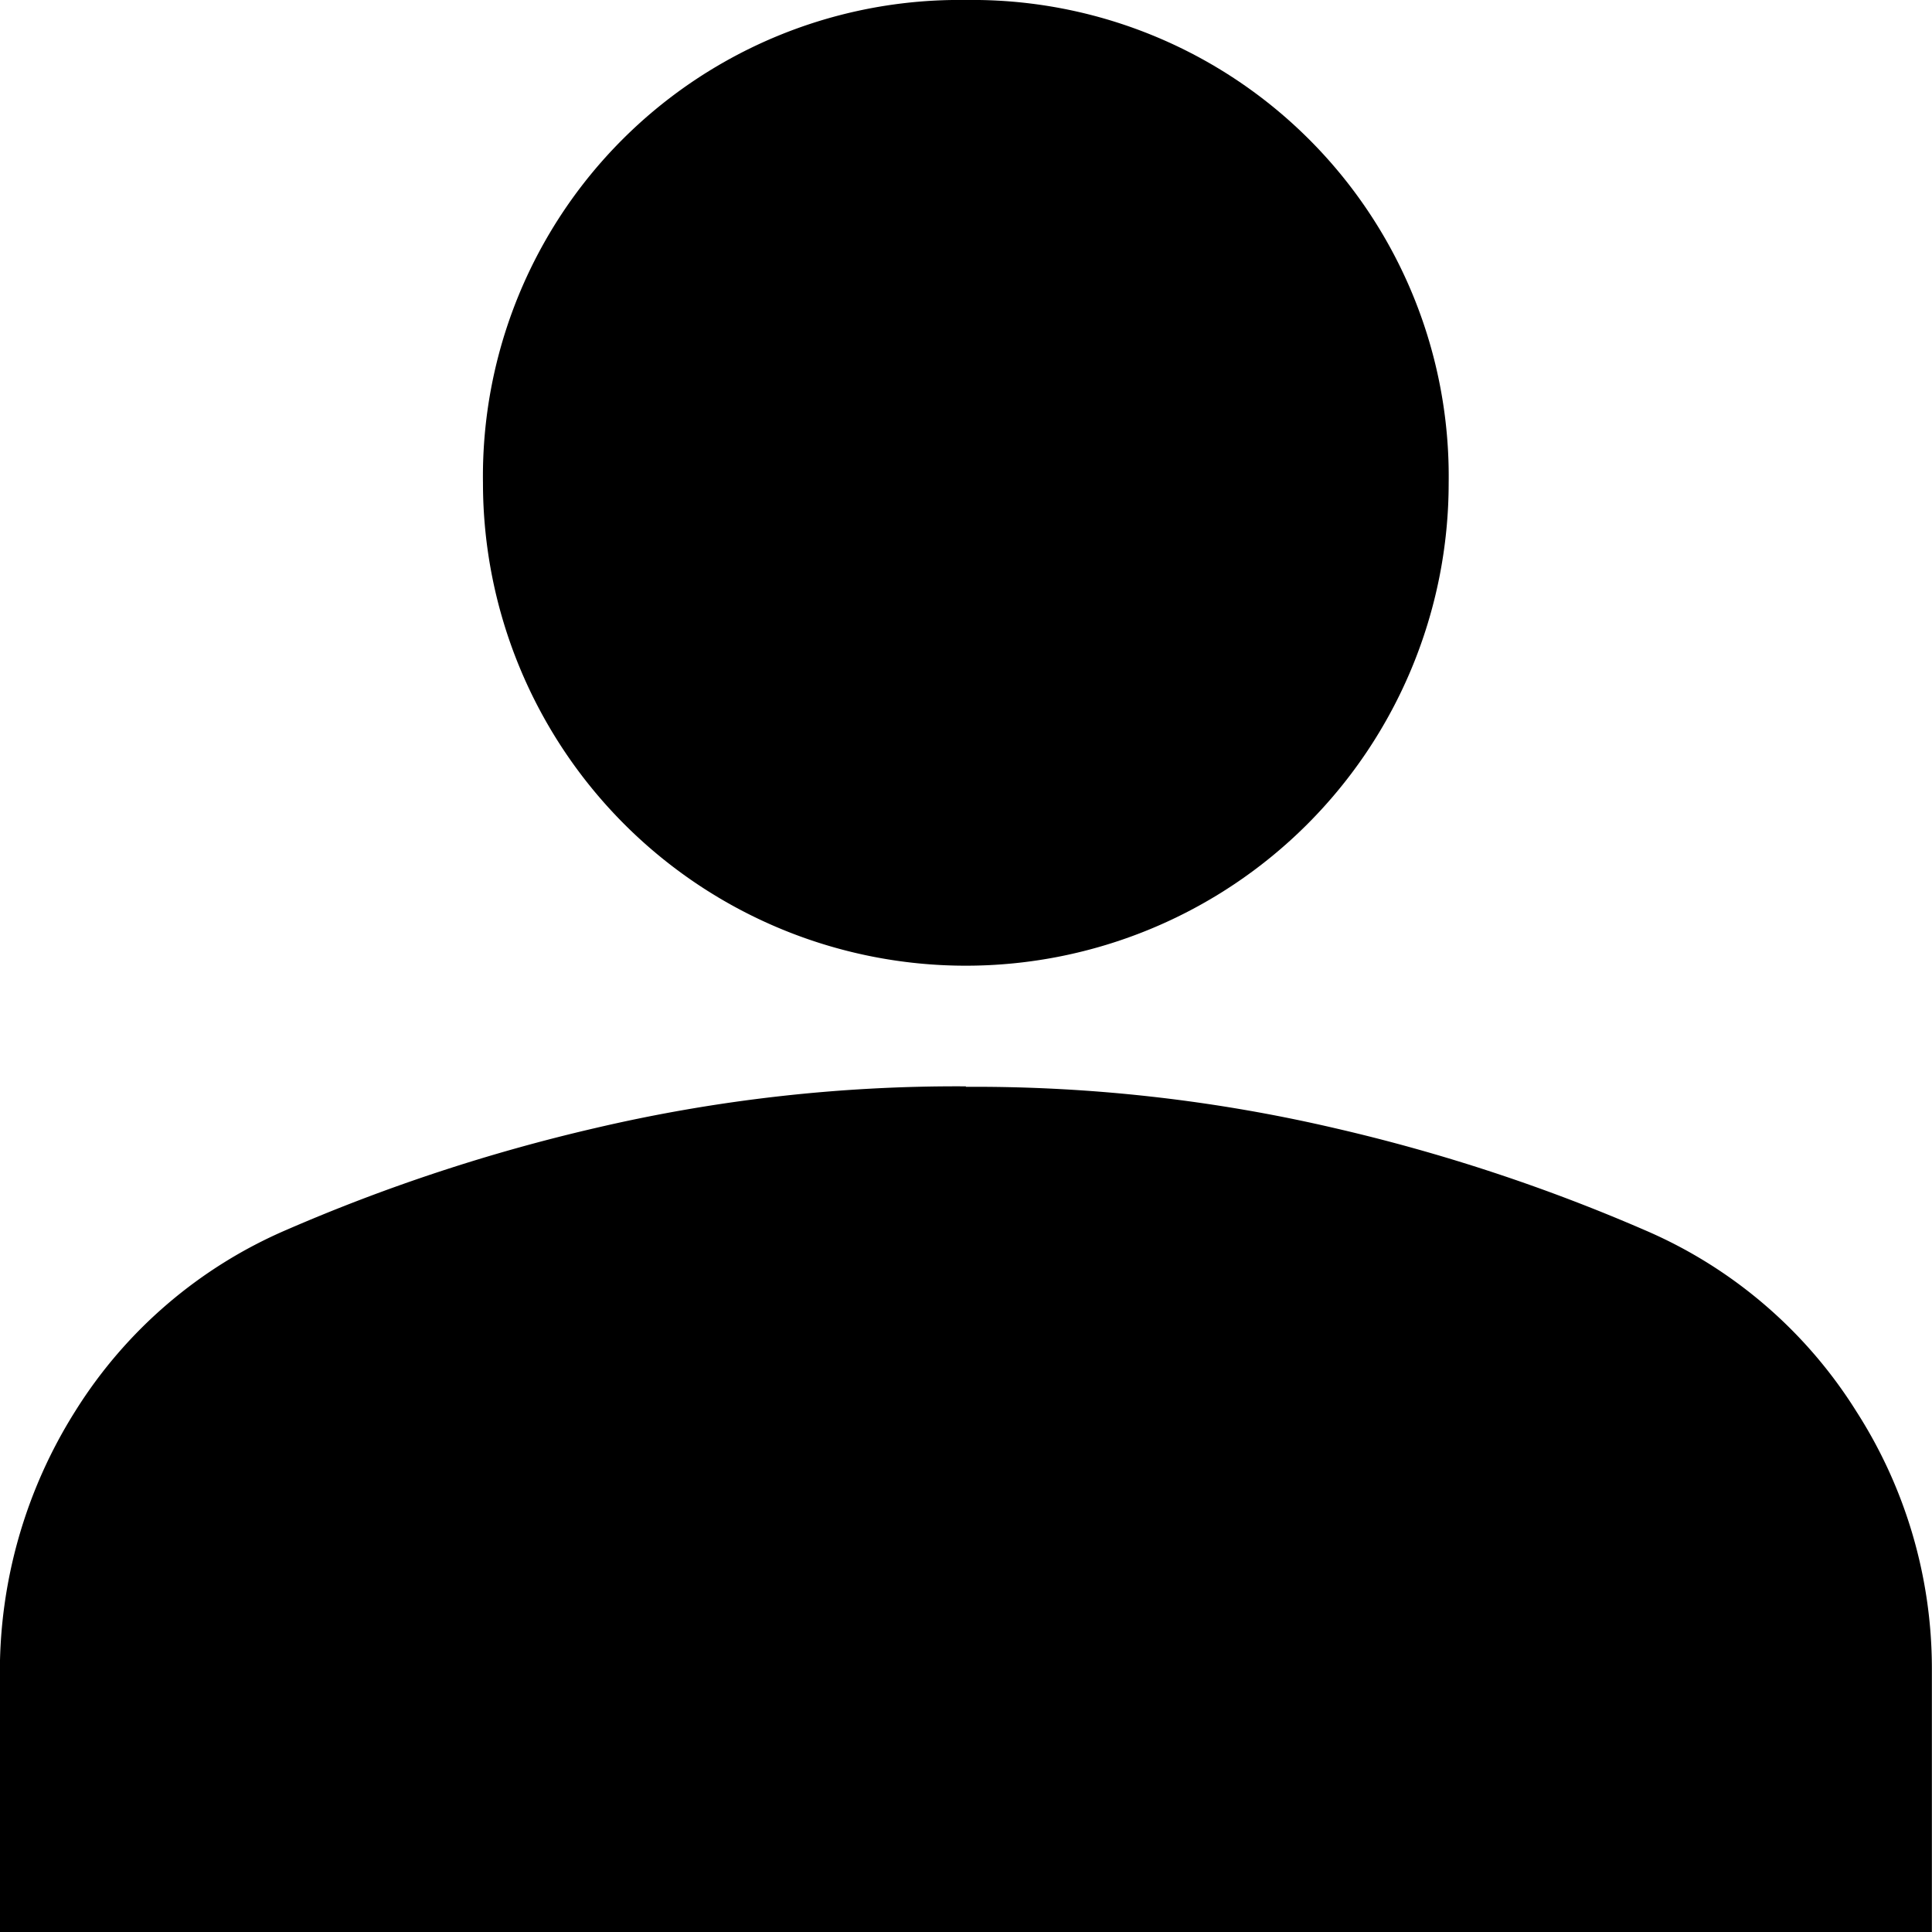 <svg xmlns="http://www.w3.org/2000/svg" width="16.061" height="16.063" viewBox="0 0 16.061 16.063">
<title>profile</title>
  <path id="groups" d="M14.03,15.035a13.177,13.177,0,0,1,3.074.345,14.866,14.866,0,0,1,2.572.847,3.872,3.872,0,0,1,1.757,1.506,3.957,3.957,0,0,1,.628,2.133v2.2H6V19.929a4.063,4.063,0,0,1,.628-2.2,3.872,3.872,0,0,1,1.757-1.506,14.866,14.866,0,0,1,2.572-.847,13.177,13.177,0,0,1,3.074-.345ZM14.03,6a3.96,3.96,0,0,1,4.014,4.014,4.014,4.014,0,1,1-8.028,0A3.96,3.96,0,0,1,14.03,6Z" transform="translate(-6.001 -6)" />
</svg>

